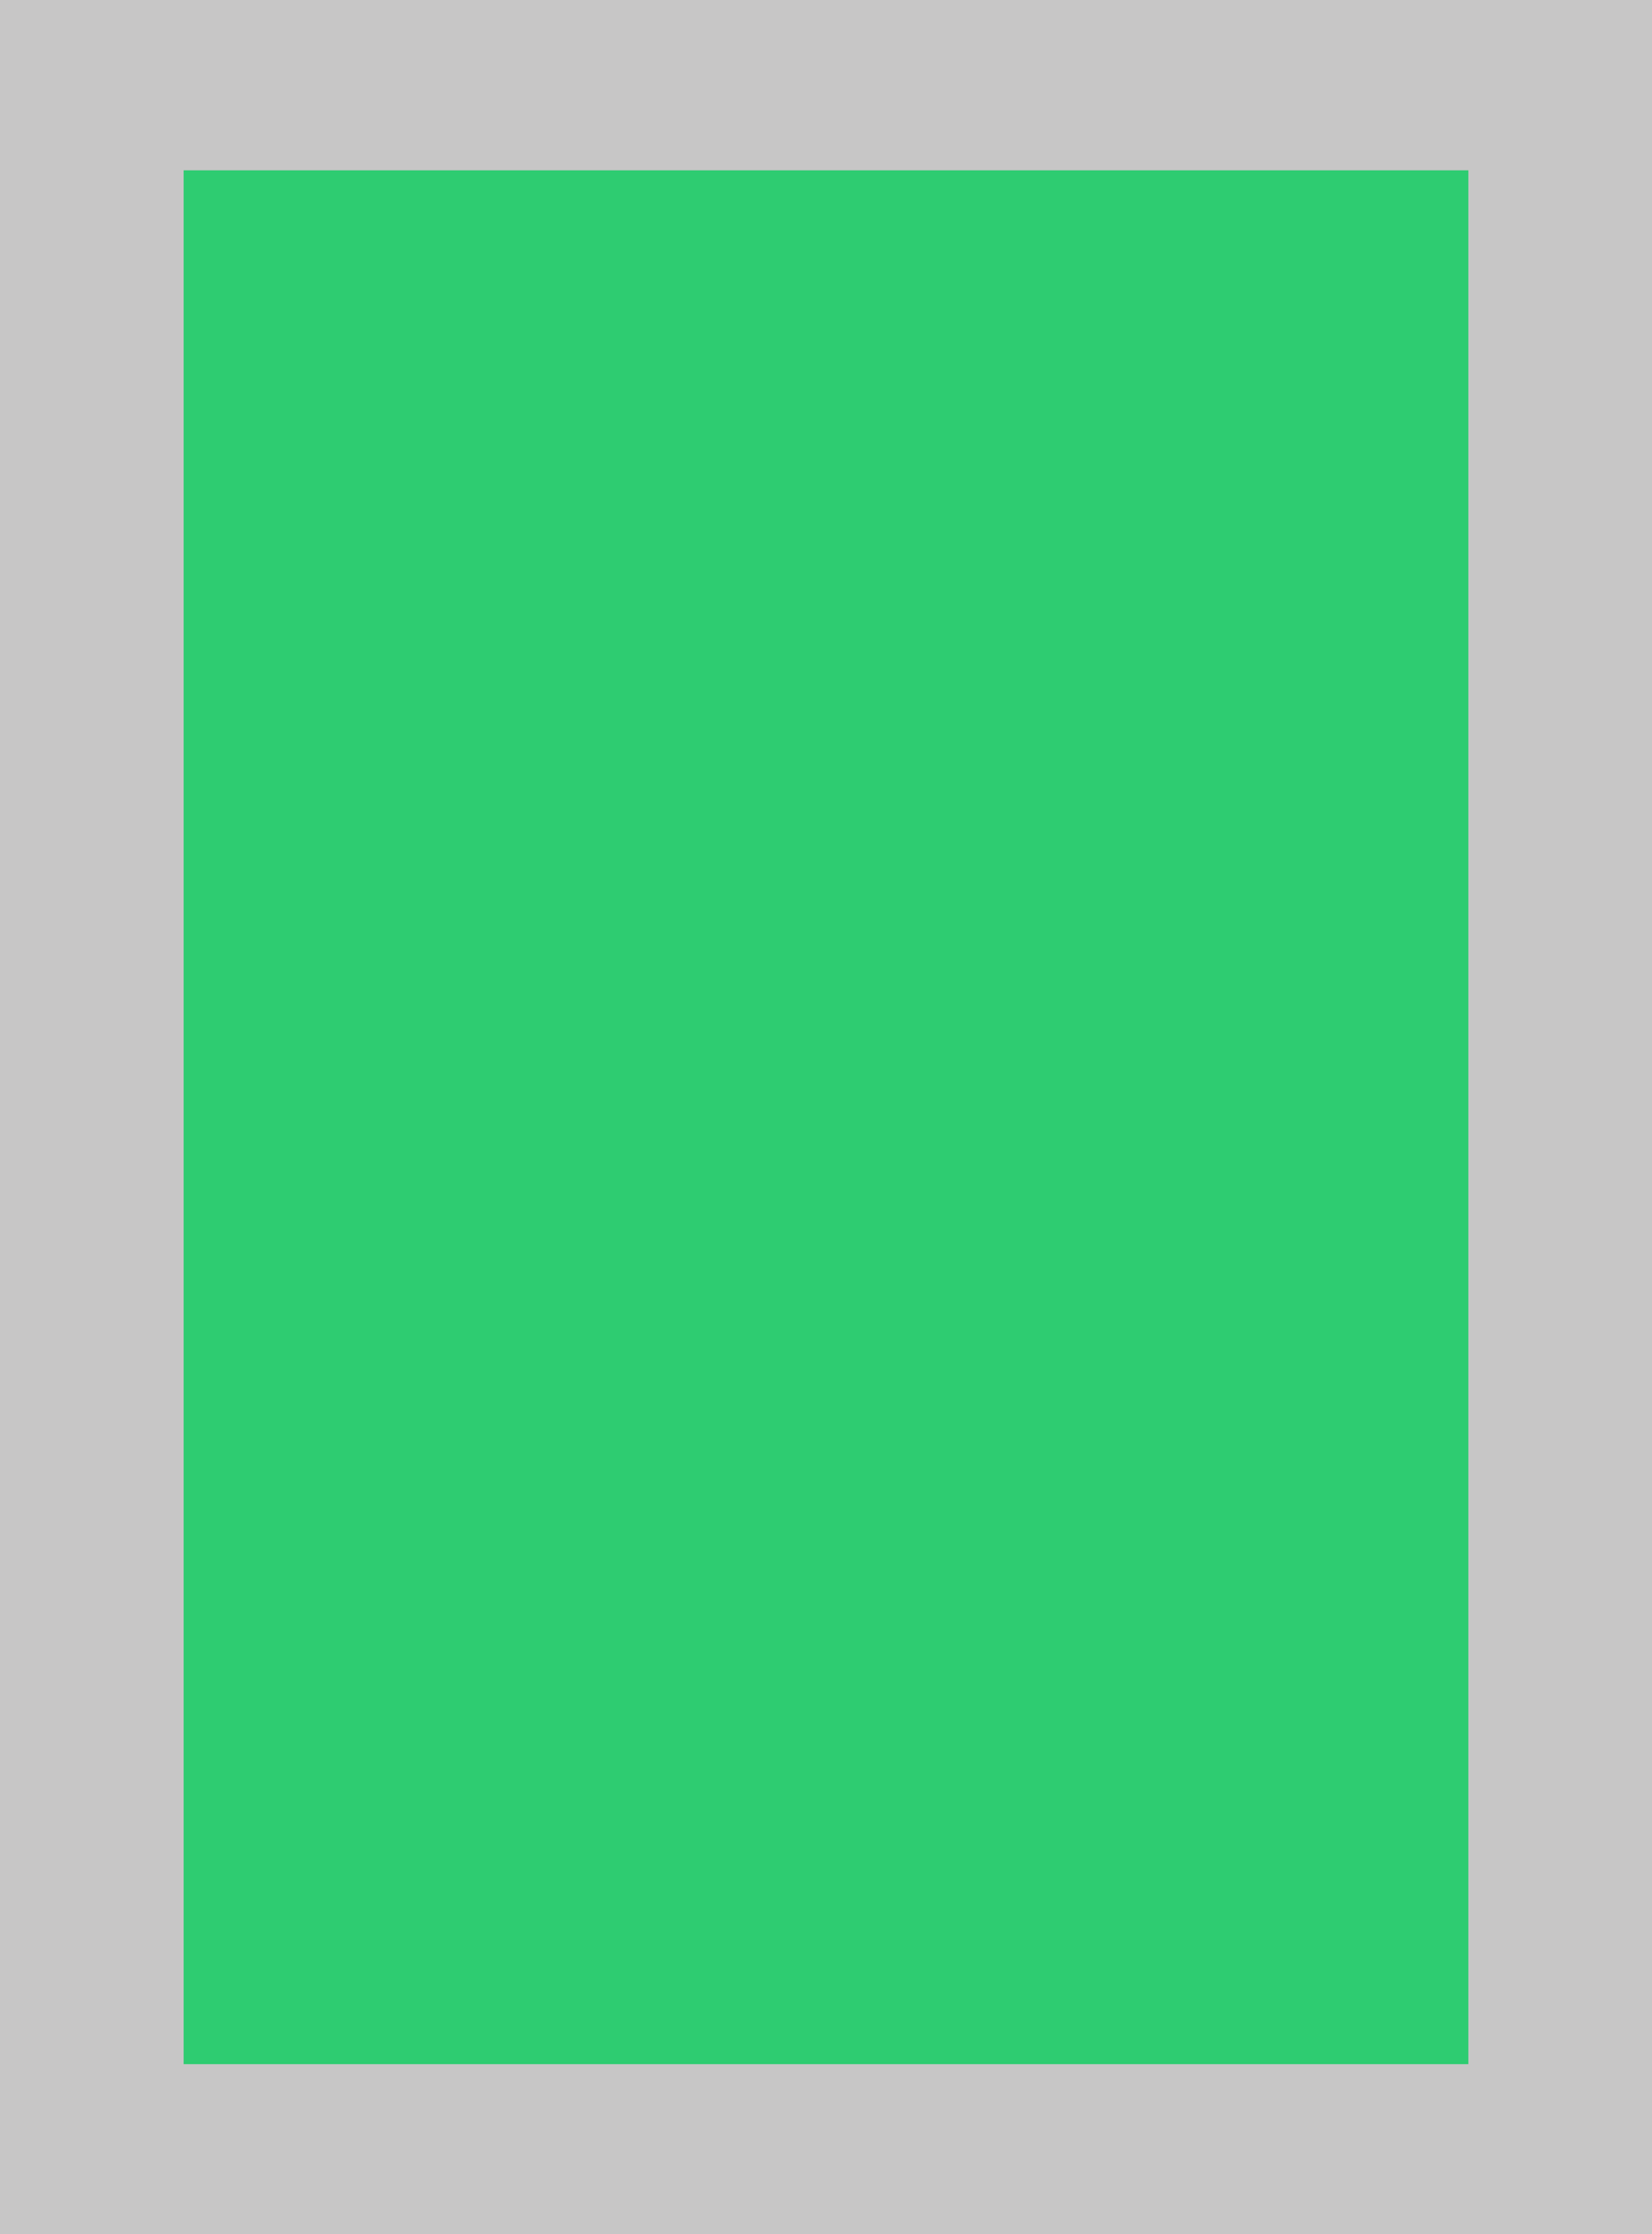 ﻿<?xml version="1.0" encoding="utf-8"?>
<svg version="1.1" id="图层_1" xmlns="http://www.w3.org/2000/svg" xmlns:xlink="http://www.w3.org/1999/xlink" x="0px" y="0px" width="17.119px" height="23.141px" viewBox="0 0 17.119 23.141" enable-background="new 0 0 17.119 23.141" xml:space="preserve">
<g>
	<path com-has-ani="true" com-name="com_outer" fill="#C7C6C6" d="M17.119,23.141H0V0h17.119V23.141z M2.964,19.617h11.192V3.525H2.964V19.617z" />
	<rect com-has-ani="true" com-name="com_inner" x="1.903" y="1.764" fill="#2ECC71" width="13.313" height="19.615" />
</g>
</svg>

